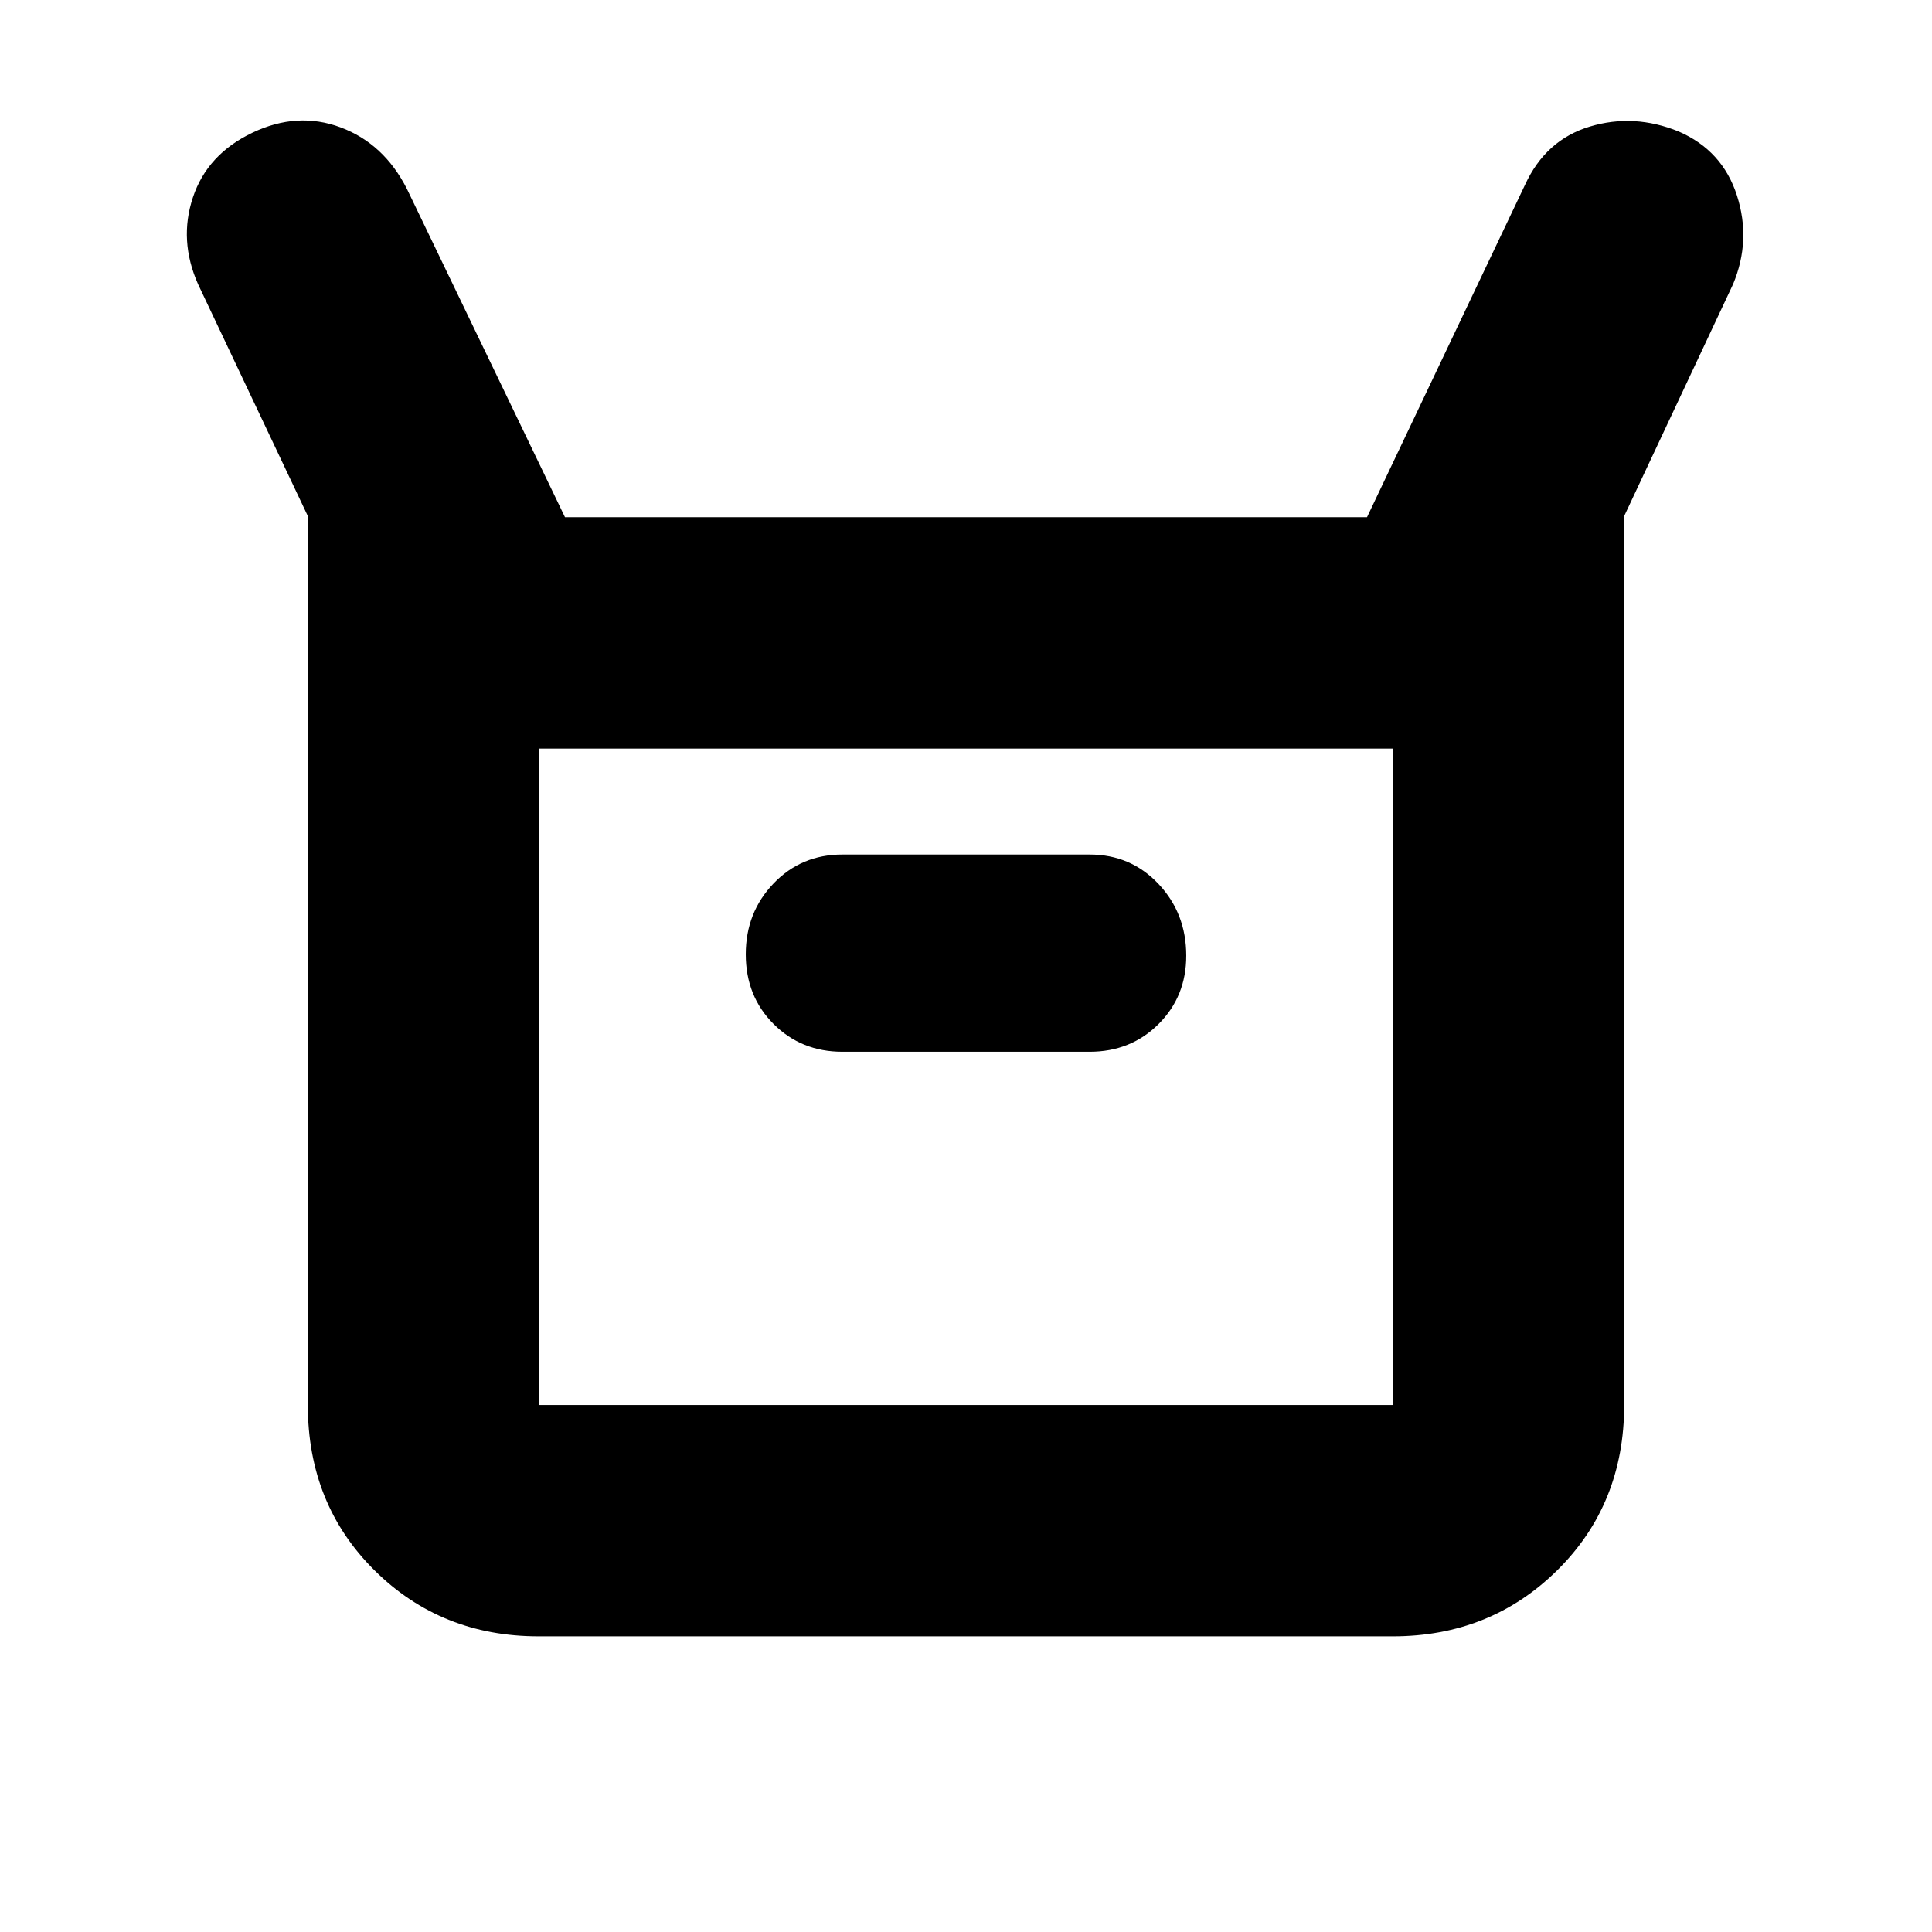 <svg xmlns="http://www.w3.org/2000/svg" height="20" viewBox="0 -960 960 960" width="20"><path d="M152.956-261.87v-441.696L98.435-818.739q-9.696-21.826-2.566-43.218 7.131-21.391 29.522-32.087 22.392-10.696 43.881-2.655 21.488 8.04 32.906 30.514l78.562 163.184h398.52l78.478-165.086q10.261-22.392 32.227-29.022 21.965-6.631 44.209 2.465 21.7 9.43 28.894 31.754 7.193 22.325-1.938 44.151l-54.086 115.173v441.696q0 49.274-33.249 82.116-33.249 32.841-81.749 32.841H267.63q-48.5 0-81.587-32.841-33.087-32.842-33.087-82.116Zm265.609-175.521h122.87q20.4 0 34.2-13.72 13.8-13.719 13.8-34 0-21.072-13.8-35.676-13.8-14.604-34.2-14.604h-122.87q-20.4 0-34.2 14.393-13.8 14.394-13.8 35.184 0 20.789 13.8 34.606t34.2 13.817ZM267.913-261.87h424.174v-326.173H267.913v326.173Zm0 0v-326.173 326.173Z"/></svg>